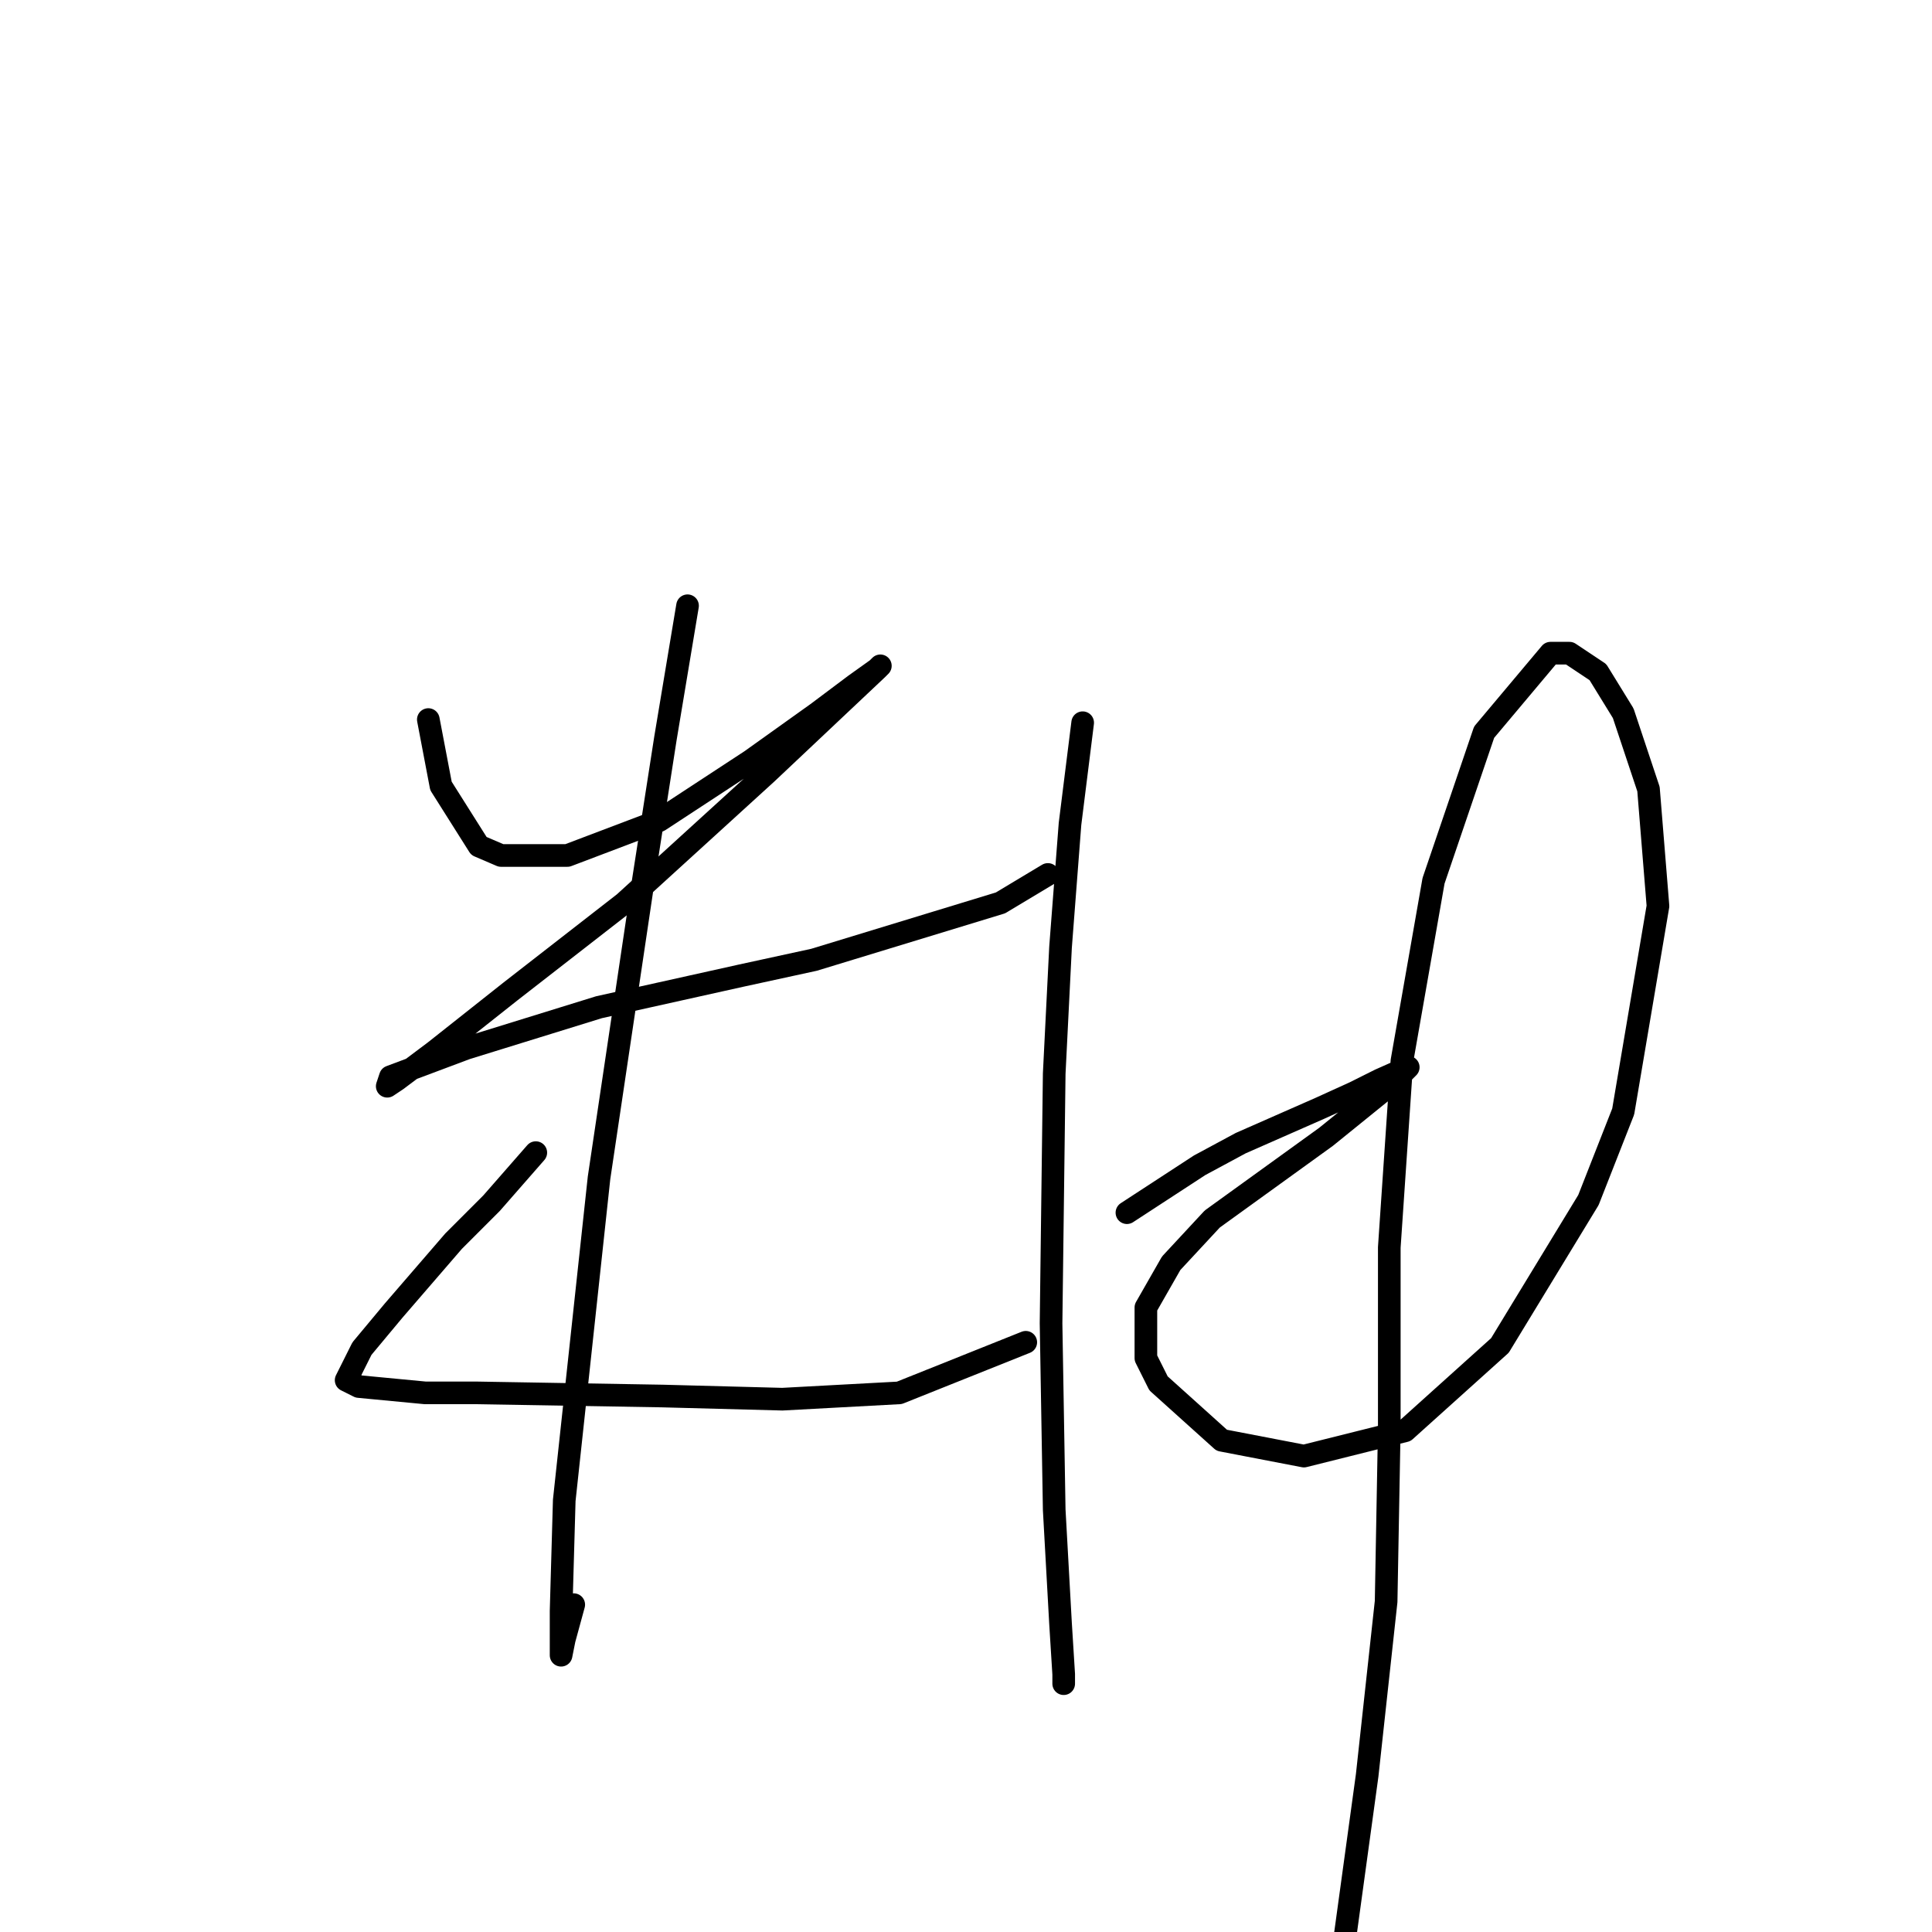 <?xml version="1.0" standalone="no"?>
    <svg width="256" height="256" xmlns="http://www.w3.org/2000/svg" version="1.1">
    <polyline stroke="black" stroke-width="3" stroke-linecap="round" fill="transparent" stroke-linejoin="round" points="56.755 95.345 58.431 104.141 63.457 112.099 66.389 113.356 75.185 113.356 87.332 108.749 99.479 100.79 108.275 94.507 113.301 90.738 116.233 88.643 116.652 88.225 116.233 88.643 101.573 102.466 82.724 119.639 67.646 131.367 57.593 139.325 52.567 143.095 51.31 143.933 51.729 142.676 61.782 138.906 79.374 133.461 98.222 129.273 107.856 127.178 132.568 119.639 138.851 115.869 138.851 115.869 " />
        <polyline stroke="black" stroke-width="3" stroke-linecap="round" fill="transparent" stroke-linejoin="round" points="91.102 80.266 88.17 97.858 85.238 116.707 79.374 156.079 74.766 198.803 74.347 213.463 74.347 217.651 74.347 219.327 74.766 217.232 76.023 212.625 76.023 212.625 " />
        <polyline stroke="black" stroke-width="3" stroke-linecap="round" fill="transparent" stroke-linejoin="round" points="70.996 152.729 65.132 159.43 60.106 164.456 52.148 173.671 47.959 178.698 45.865 182.886 47.54 183.724 56.336 184.562 63.038 184.562 87.751 184.98 103.667 185.399 119.165 184.562 135.919 177.86 135.919 177.86 " />
        <polyline stroke="black" stroke-width="3" stroke-linecap="round" fill="transparent" stroke-linejoin="round" points="143.459 95.764 141.783 109.167 140.527 125.503 139.689 142.257 139.27 175.347 139.689 200.059 140.527 215.138 140.945 221.84 140.945 223.096 140.945 222.677 140.945 222.677 " />
        <polyline stroke="black" stroke-width="3" stroke-linecap="round" fill="transparent" stroke-linejoin="round" points="149.323 160.687 158.956 154.404 164.401 151.472 174.873 146.865 179.48 144.77 182.831 143.095 186.601 141.419 186.182 141.838 184.506 143.514 175.71 150.634 160.632 161.524 155.187 167.388 151.836 173.252 151.836 179.954 153.511 183.305 161.888 190.844 172.779 192.939 186.182 189.588 198.748 178.279 210.476 159.011 215.083 147.283 219.69 120.058 218.434 104.56 215.083 94.507 211.732 89.062 207.962 86.549 205.449 86.549 196.653 97.021 189.952 116.707 185.763 140.582 184.088 165.294 184.088 189.169 183.669 212.206 181.156 235.243 178.224 256.605 178.224 256.605 " />
        </svg>